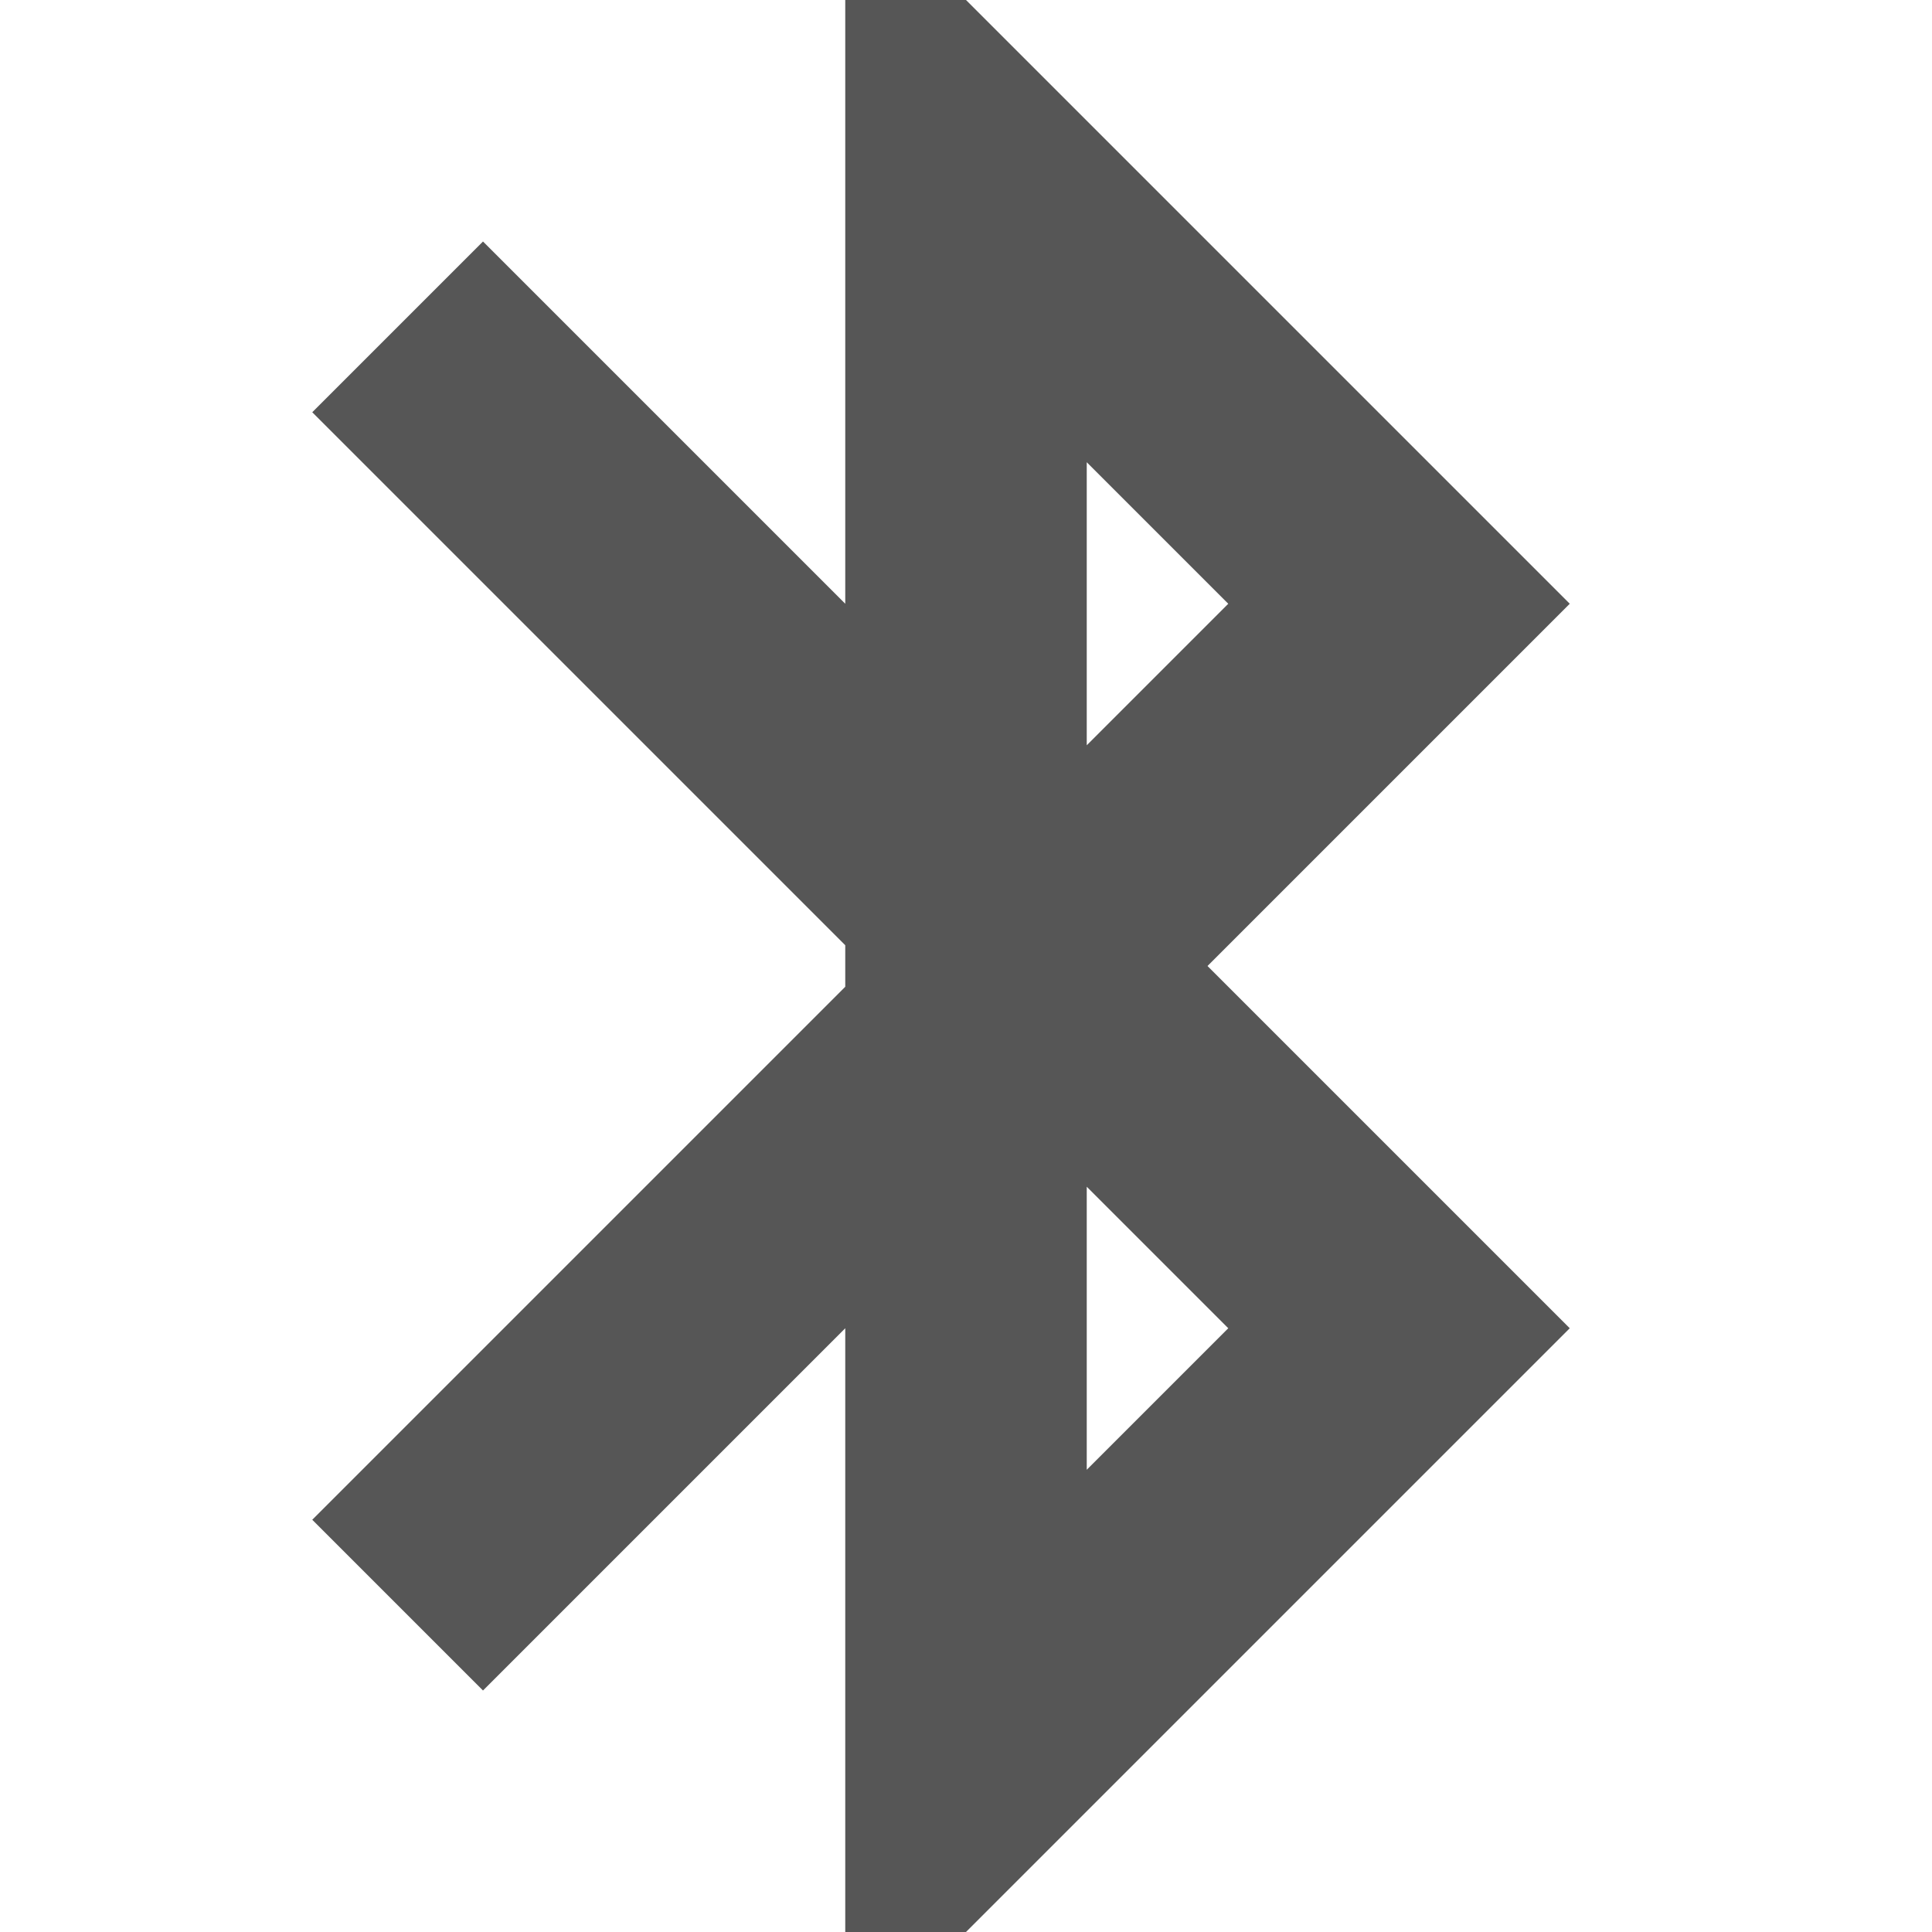 <svg width="16" height="16" version="1.1" xmlns="http://www.w3.org/2000/svg">
 <path d="m7 0v5l-3-3-1.414 1.414 4.414 4.414v0.344l-4.414 4.414 1.414 1.414 3-3v5h1l5-5-3-3 3-3-5-5h-1zm2 3.828 1.172 1.172-1.172 1.172zm0 6 1.172 1.172-1.172 1.172z" fill="#565656" stroke-linecap="square" stroke-width="4" style="paint-order:fill markers stroke"/>
</svg>
